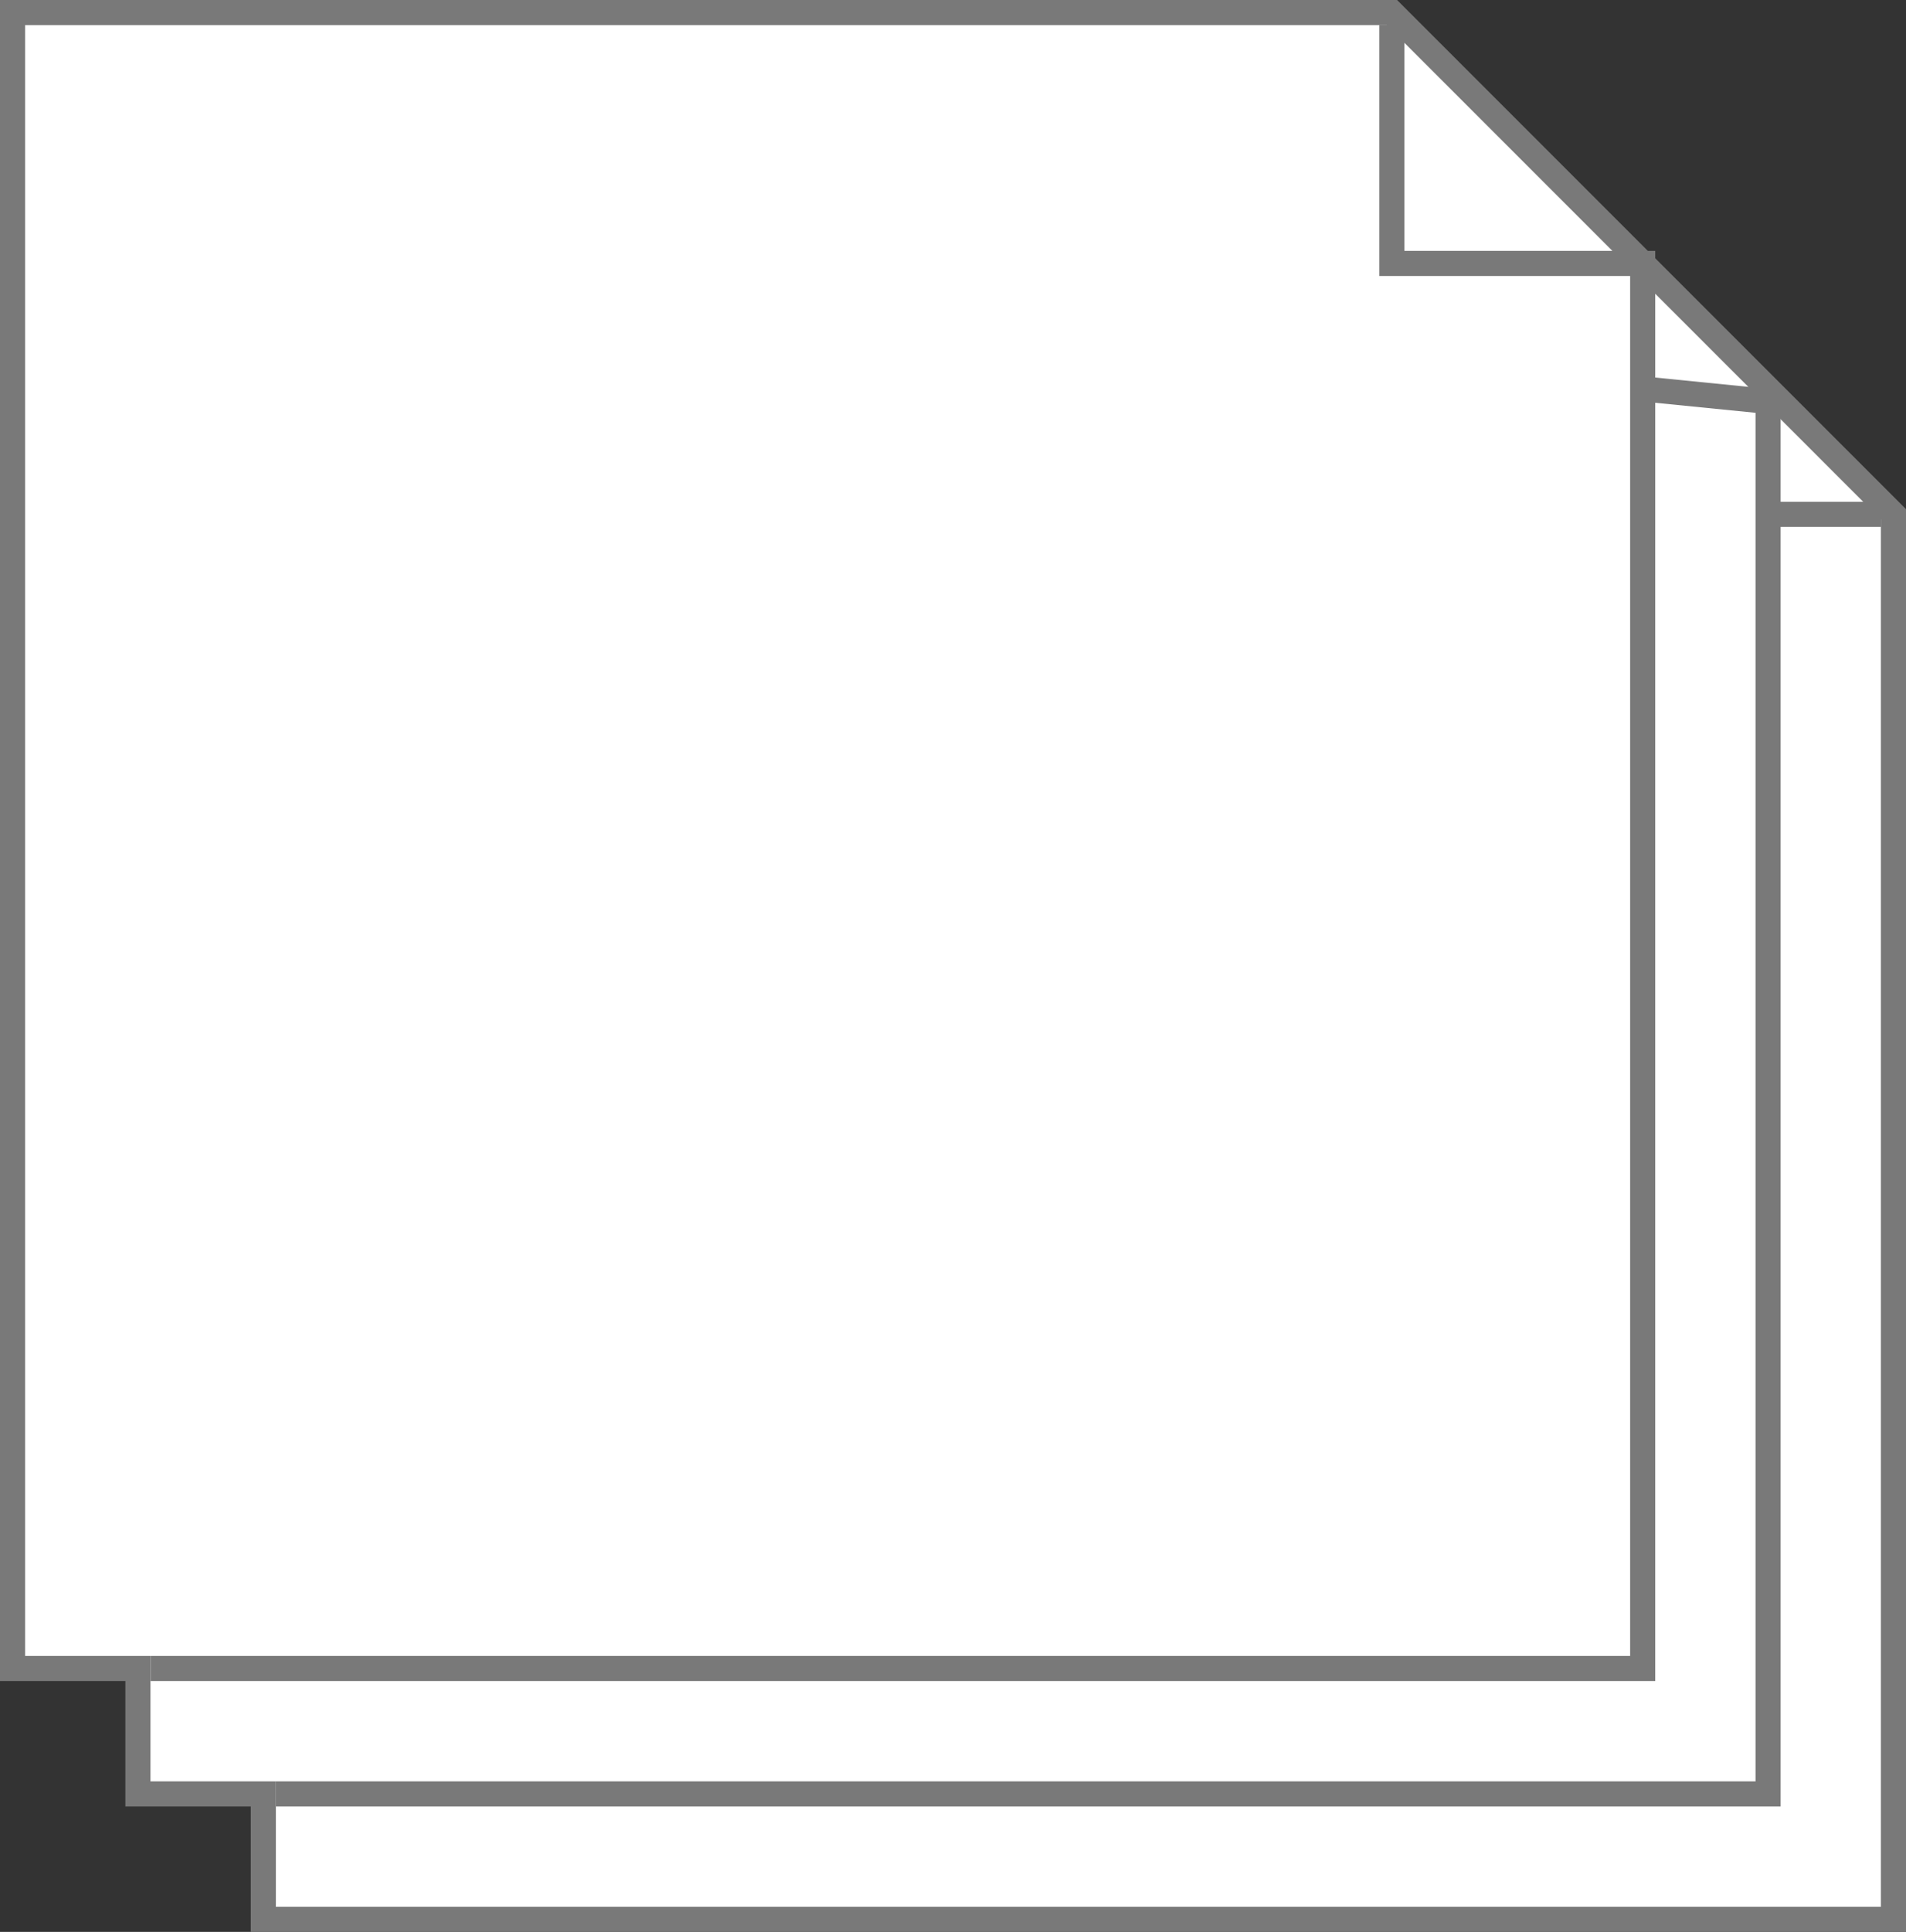 ﻿<?xml version="1.0" encoding="utf-8"?>
<svg version="1.1" xmlns:xlink="http://www.w3.org/1999/xlink" width="76px" height="77px" xmlns="http://www.w3.org/2000/svg">
  <rect width="100%" height="100%" fill="#333333" stroke="none"/>
  <g transform="matrix(1 0 0 1 -500 -2125 )">
    <path d="M 510.5 2201.5  L 575.5 2201.5  L 575.5 2145.5  L 555.5 2125.5  L 500.5 2125.5  L 500.5 2191.5  L 505.5 2191.5  L 505.5 2196.5  L 510.5 2196.5  L 510.5 2201.5  Z " fill-rule="nonzero" fill="#ffffff" stroke="none" />
    <path d="M 510.5 2201.5  L 575.5 2201.5  L 575.5 2145.5  L 555.5 2125.5  L 500.5 2125.5  L 500.5 2191.5  L 505.5 2191.5  L 505.5 2196.5  L 510.5 2196.5  L 510.5 2201.5  Z " stroke-width="1" stroke="#797979" fill="none" />
    <path d="M 565.5 2140.5  L 570.5 2141  L 570.5 2196.5  L 511 2196.5  M 555.5 2126  L 555.5 2135.5  L 565.5 2135.5  L 565.5 2191.5  L 506 2191.5  M 575 2145.5  L 570.5 2145.5  " stroke-width="1" stroke="#797979" fill="none" />
  </g>
</svg>